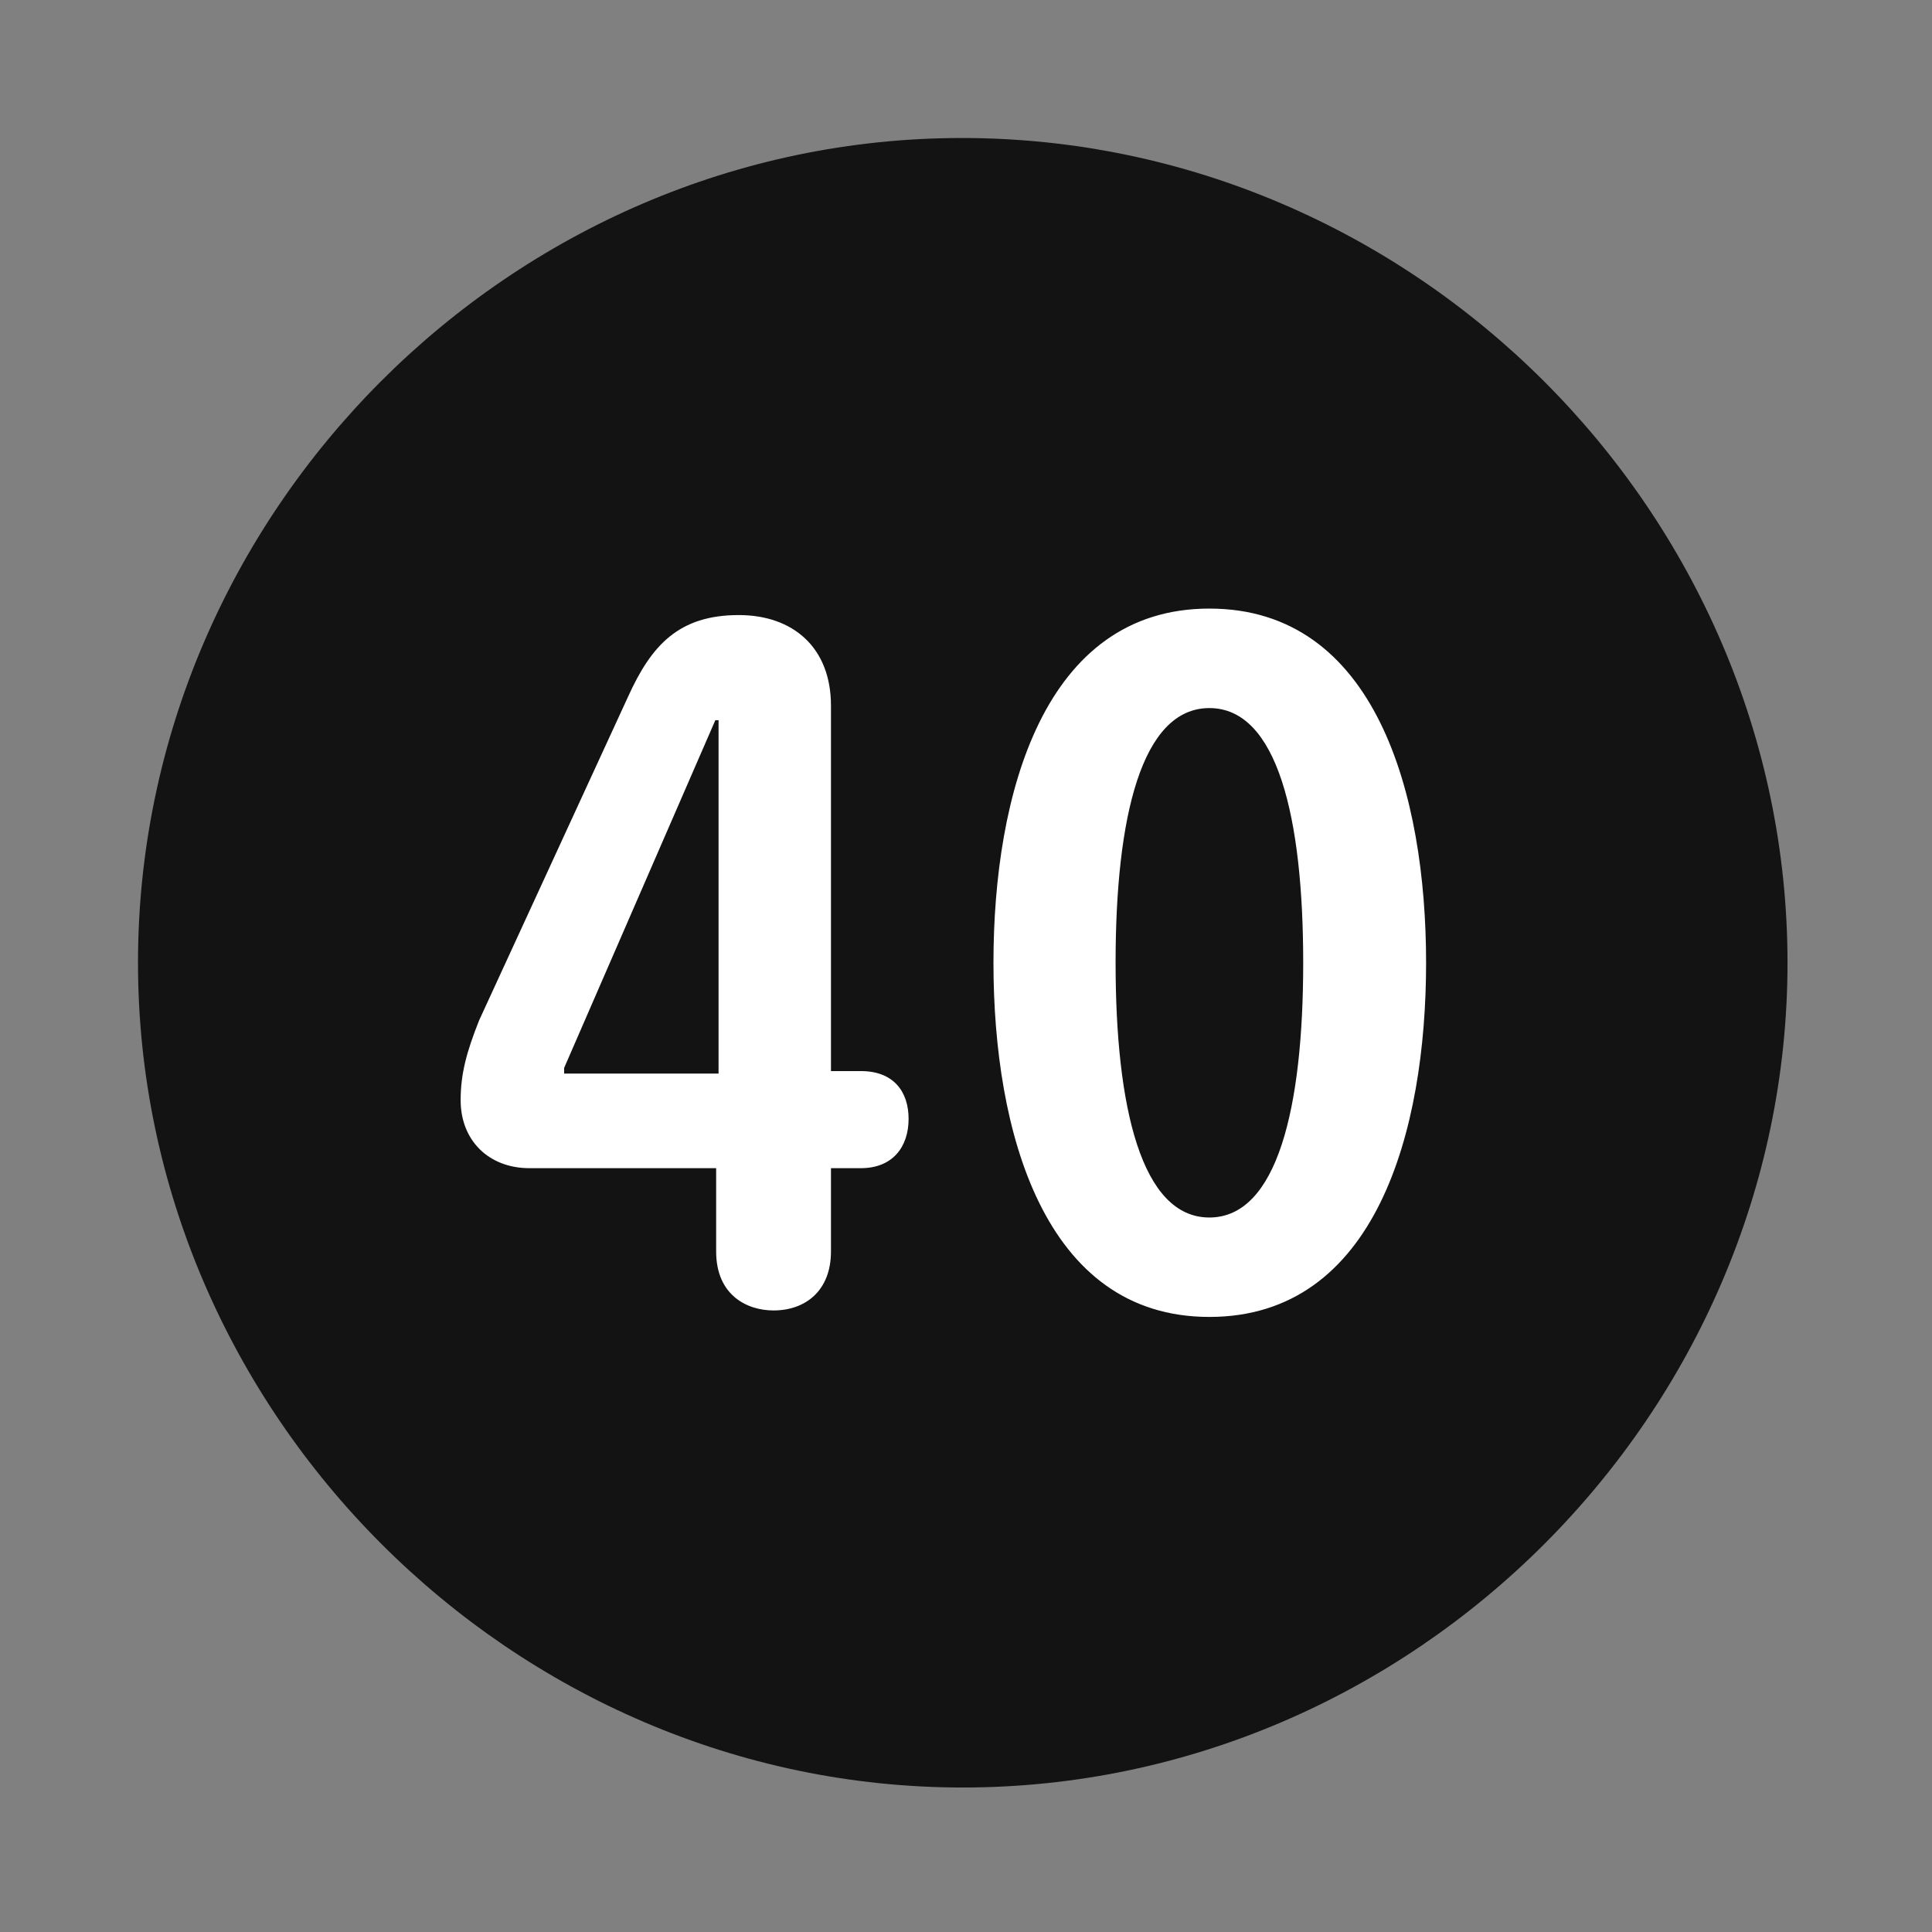 <svg width="28" height="28" viewBox="0 0 28 28" fill="none" xmlns="http://www.w3.org/2000/svg">
<rect x="0" y="0" width="28" height="28" fill="#808080" stroke="none"/>
<path d="M13.953 25.906C20.492 25.906 25.906 20.48 25.906 13.953C25.906 7.414 20.48 2 13.941 2C7.414 2 2 7.414 2 13.953C2 20.48 7.426 25.906 13.953 25.906Z" fill="black" fill-opacity="0.85"/>
<path d="M11.211 18.992C10.824 18.992 10.379 18.77 10.379 18.137V16.93H7.672C7.086 16.93 6.676 16.531 6.676 15.945C6.676 15.57 6.758 15.254 6.945 14.785L9.102 10.098C9.441 9.348 9.84 8.914 10.707 8.914C11.492 8.914 12.043 9.383 12.043 10.227V15.523H12.477C12.957 15.523 13.168 15.828 13.168 16.215C13.168 16.625 12.934 16.93 12.477 16.93H12.043V18.137C12.043 18.711 11.668 18.992 11.211 18.992ZM10.414 15.559V10.438H10.367L8.176 15.477V15.559H10.414ZM17.527 19.086C15.125 19.086 14.398 16.391 14.398 13.953C14.398 11.516 15.125 8.82 17.527 8.82C19.941 8.82 20.668 11.516 20.668 13.953C20.668 16.391 19.941 19.086 17.527 19.086ZM17.527 17.645C18.512 17.645 18.887 16.051 18.887 13.953C18.887 11.844 18.512 10.262 17.527 10.262C16.543 10.262 16.168 11.844 16.168 13.953C16.168 16.051 16.543 17.645 17.527 17.645Z" fill="white"/>
</svg>
